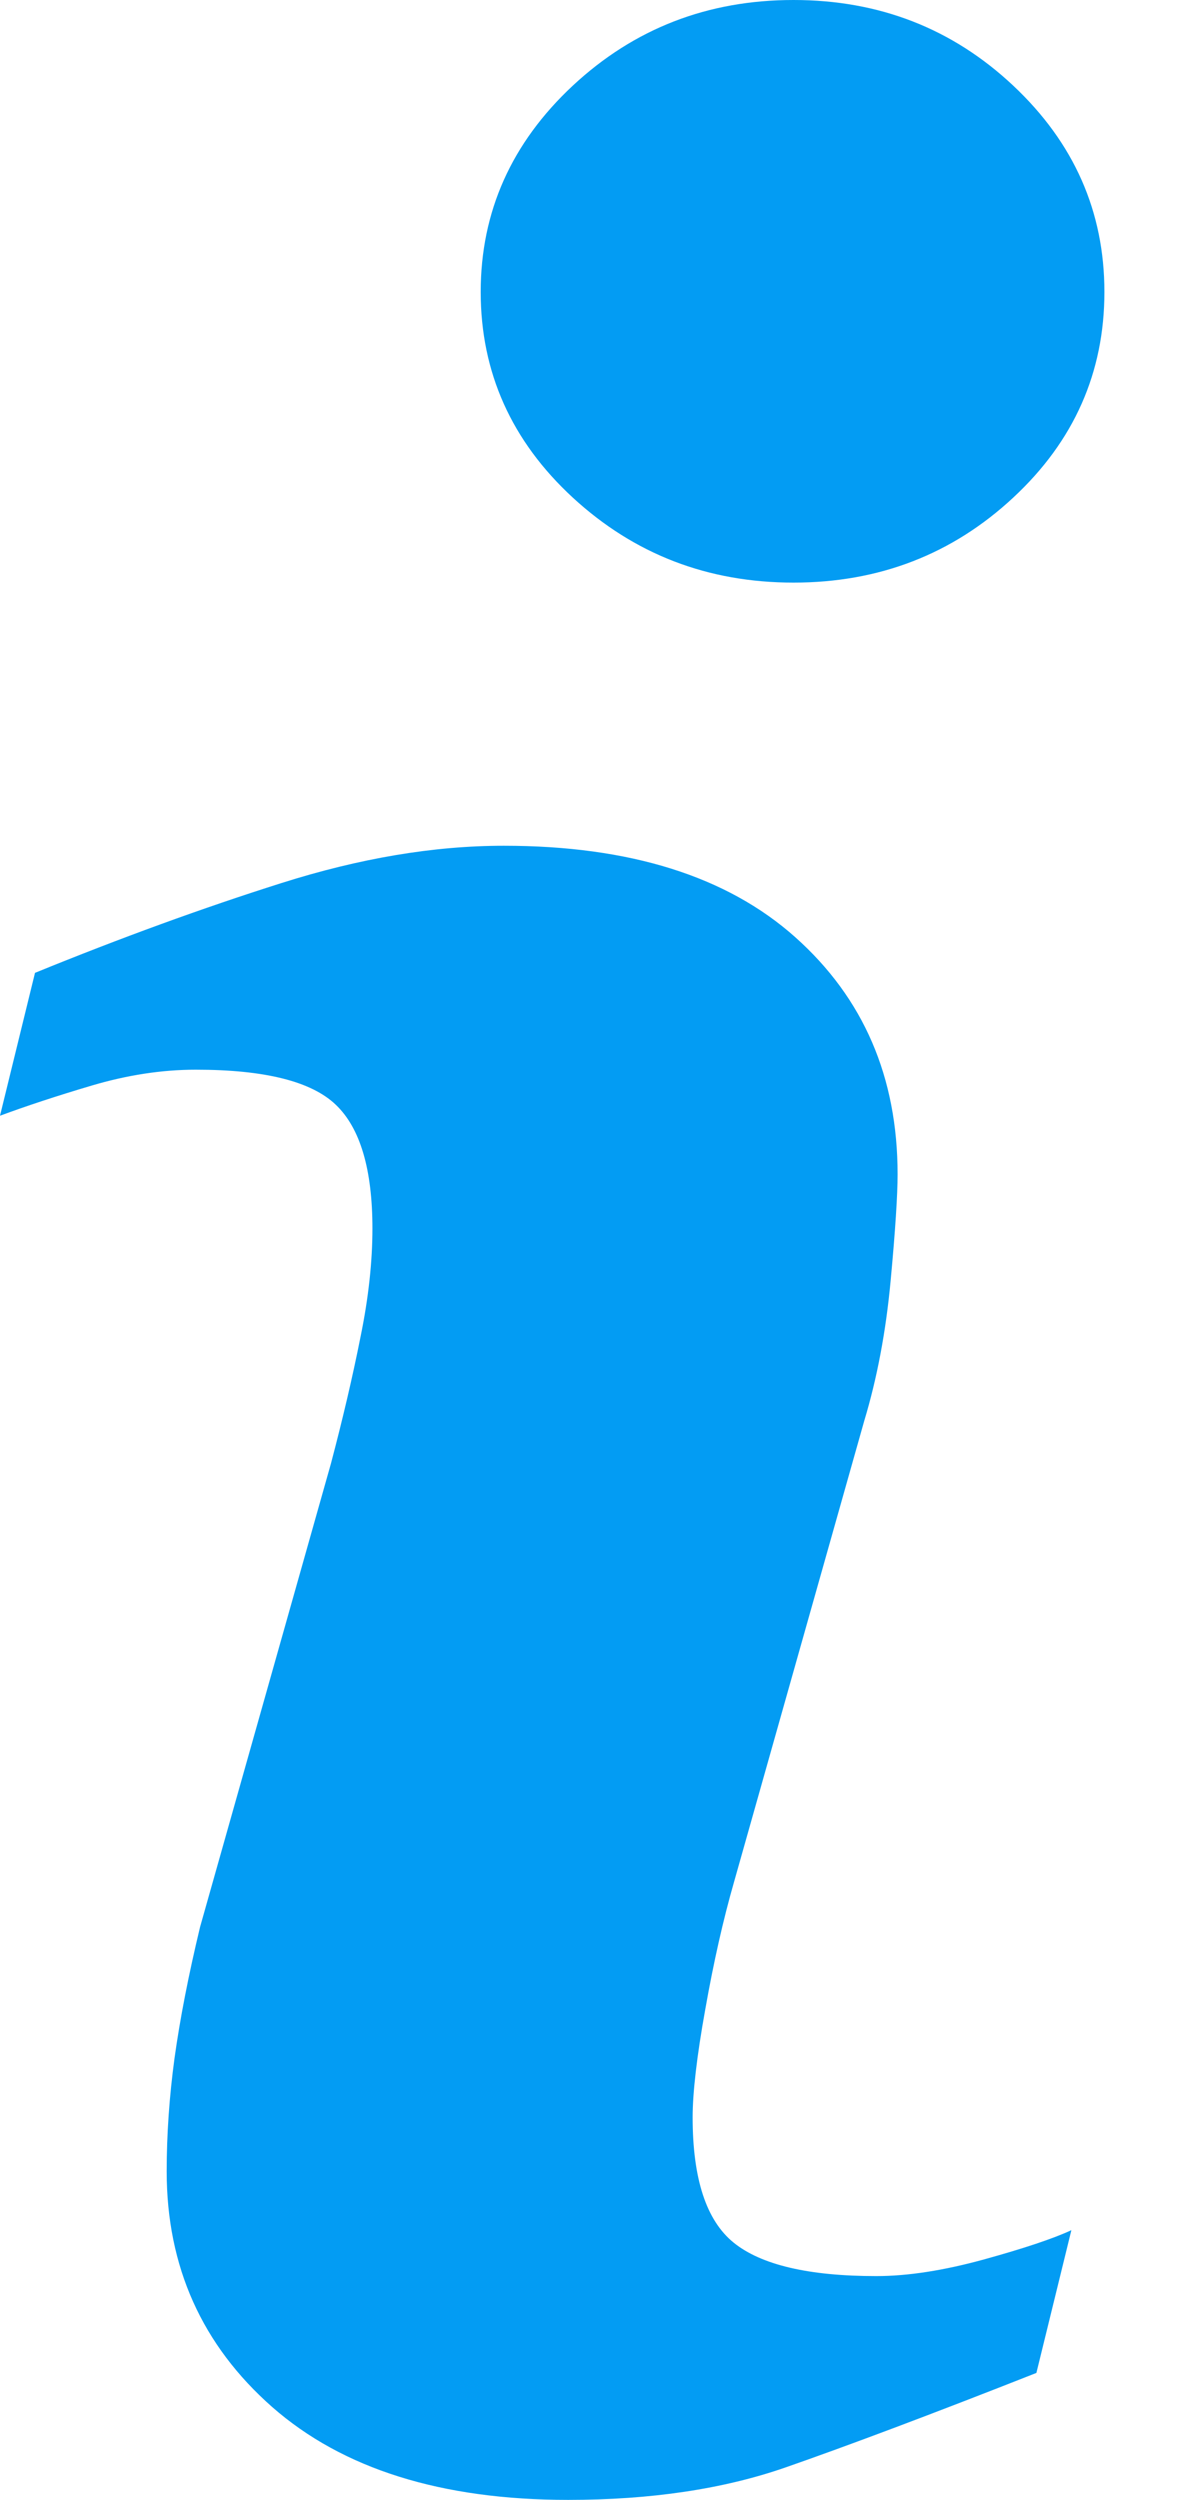 <svg width="9" height="19" viewBox="0 0 9 19" fill="none" xmlns="http://www.w3.org/2000/svg">
<path d="M8.144 16.95L7.878 18.035C7.082 18.349 6.445 18.588 5.972 18.753C5.498 18.918 4.946 19 4.319 19C3.354 19 2.605 18.764 2.07 18.295C1.535 17.824 1.267 17.227 1.267 16.503C1.267 16.223 1.287 15.934 1.327 15.64C1.368 15.346 1.432 15.015 1.521 14.645L2.516 11.122C2.605 10.785 2.68 10.465 2.74 10.163C2.802 9.862 2.831 9.586 2.831 9.337C2.831 8.887 2.738 8.573 2.552 8.396C2.367 8.219 2.013 8.13 1.488 8.13C1.23 8.13 0.966 8.171 0.696 8.251C0.426 8.331 0.194 8.408 0 8.48L0.266 7.394C0.918 7.128 1.541 6.901 2.138 6.712C2.734 6.523 3.297 6.428 3.83 6.428C4.787 6.428 5.526 6.66 6.045 7.123C6.564 7.586 6.823 8.186 6.823 8.926C6.823 9.079 6.806 9.349 6.77 9.735C6.734 10.121 6.667 10.475 6.57 10.797L5.579 14.306C5.498 14.588 5.425 14.91 5.361 15.272C5.296 15.632 5.265 15.908 5.265 16.092C5.265 16.558 5.368 16.876 5.577 17.045C5.786 17.214 6.148 17.299 6.661 17.299C6.902 17.299 7.176 17.256 7.481 17.172C7.785 17.088 8.006 17.014 8.144 16.95ZM8.395 2.219C8.395 2.83 8.165 3.352 7.702 3.782C7.24 4.212 6.683 4.428 6.032 4.428C5.379 4.428 4.821 4.212 4.354 3.782C3.888 3.352 3.654 2.83 3.654 2.219C3.654 1.609 3.888 1.086 4.354 0.651C4.82 0.217 5.379 0 6.032 0C6.683 0 7.24 0.217 7.702 0.651C8.165 1.086 8.395 1.609 8.395 2.219Z" fill="#039CF3"/>
</svg>
